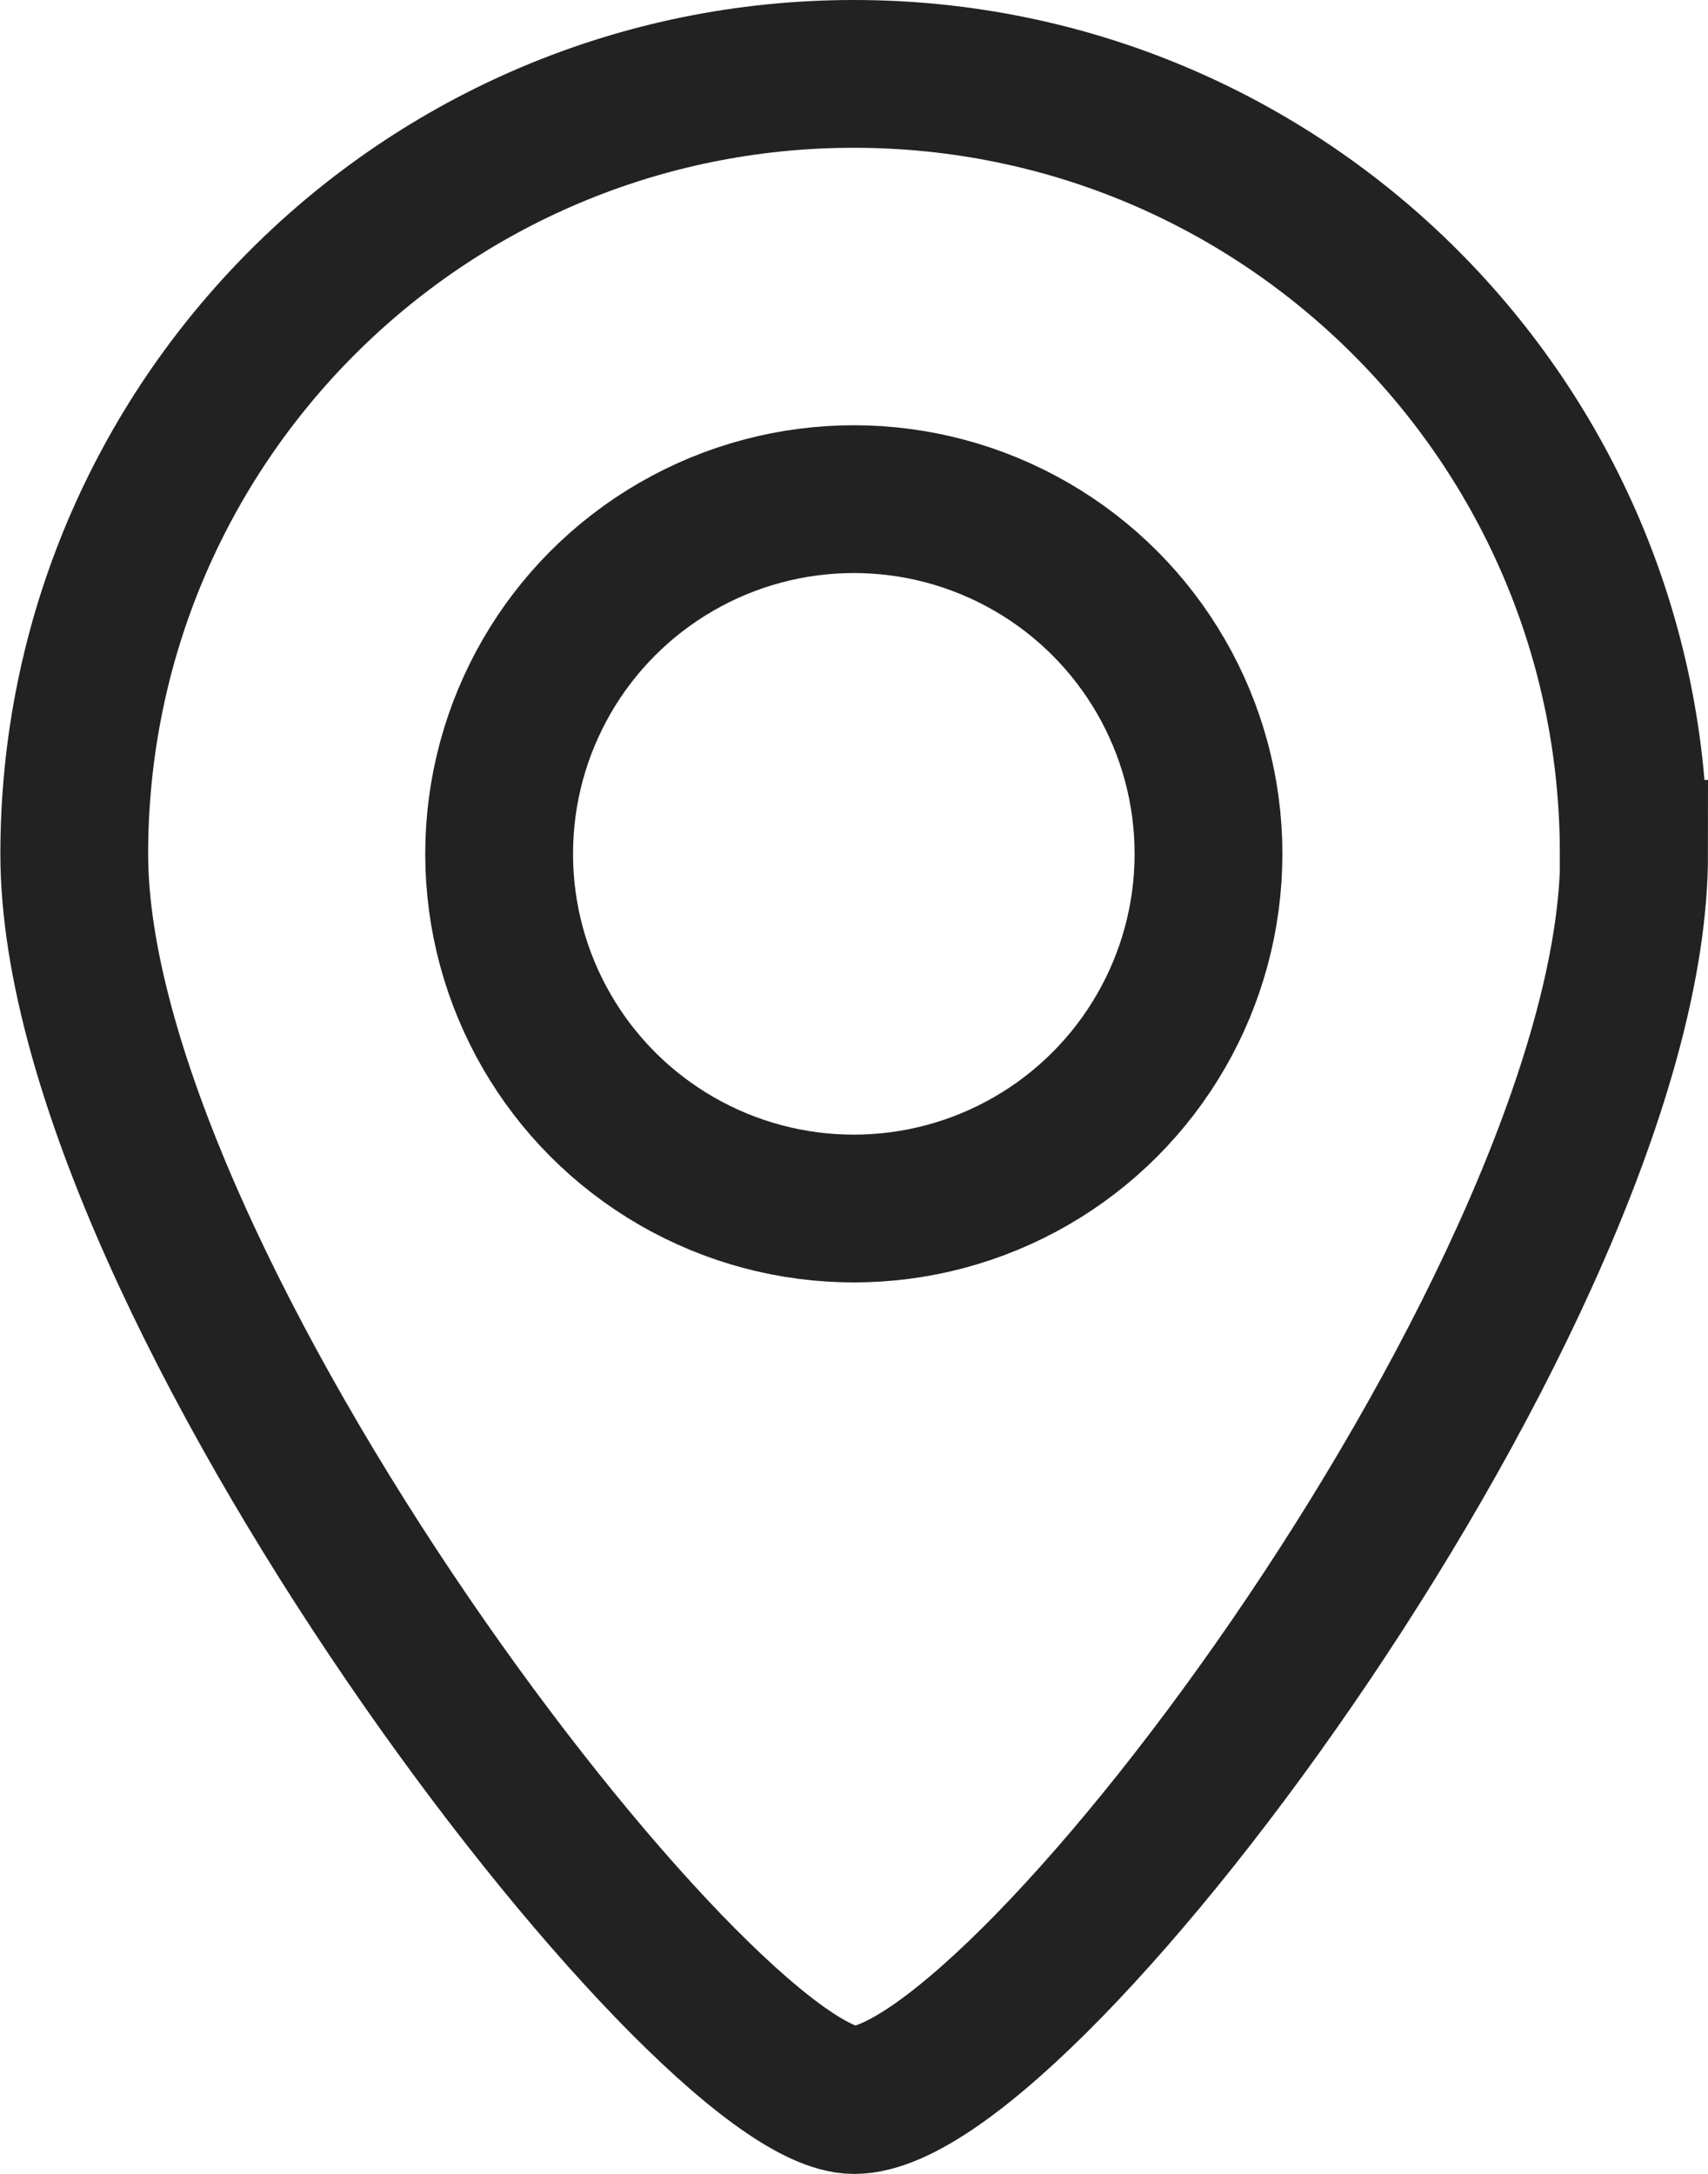 <svg viewBox="0 0 46.23 58.84" xmlns="http://www.w3.org/2000/svg"><g fill="none" stroke="#222" stroke-miterlimit="10" stroke-width="4"><circle cx="23.11" cy="23.11" r="9.6"/><path d="m44.23 23.11c0 11.66-16.45 33.73-21.11 33.73-4.11 0-21.11-22.07-21.11-33.73s9.44-21.11 21.1-21.11 21.11 9.45 21.11 21.11z"/></g></svg>